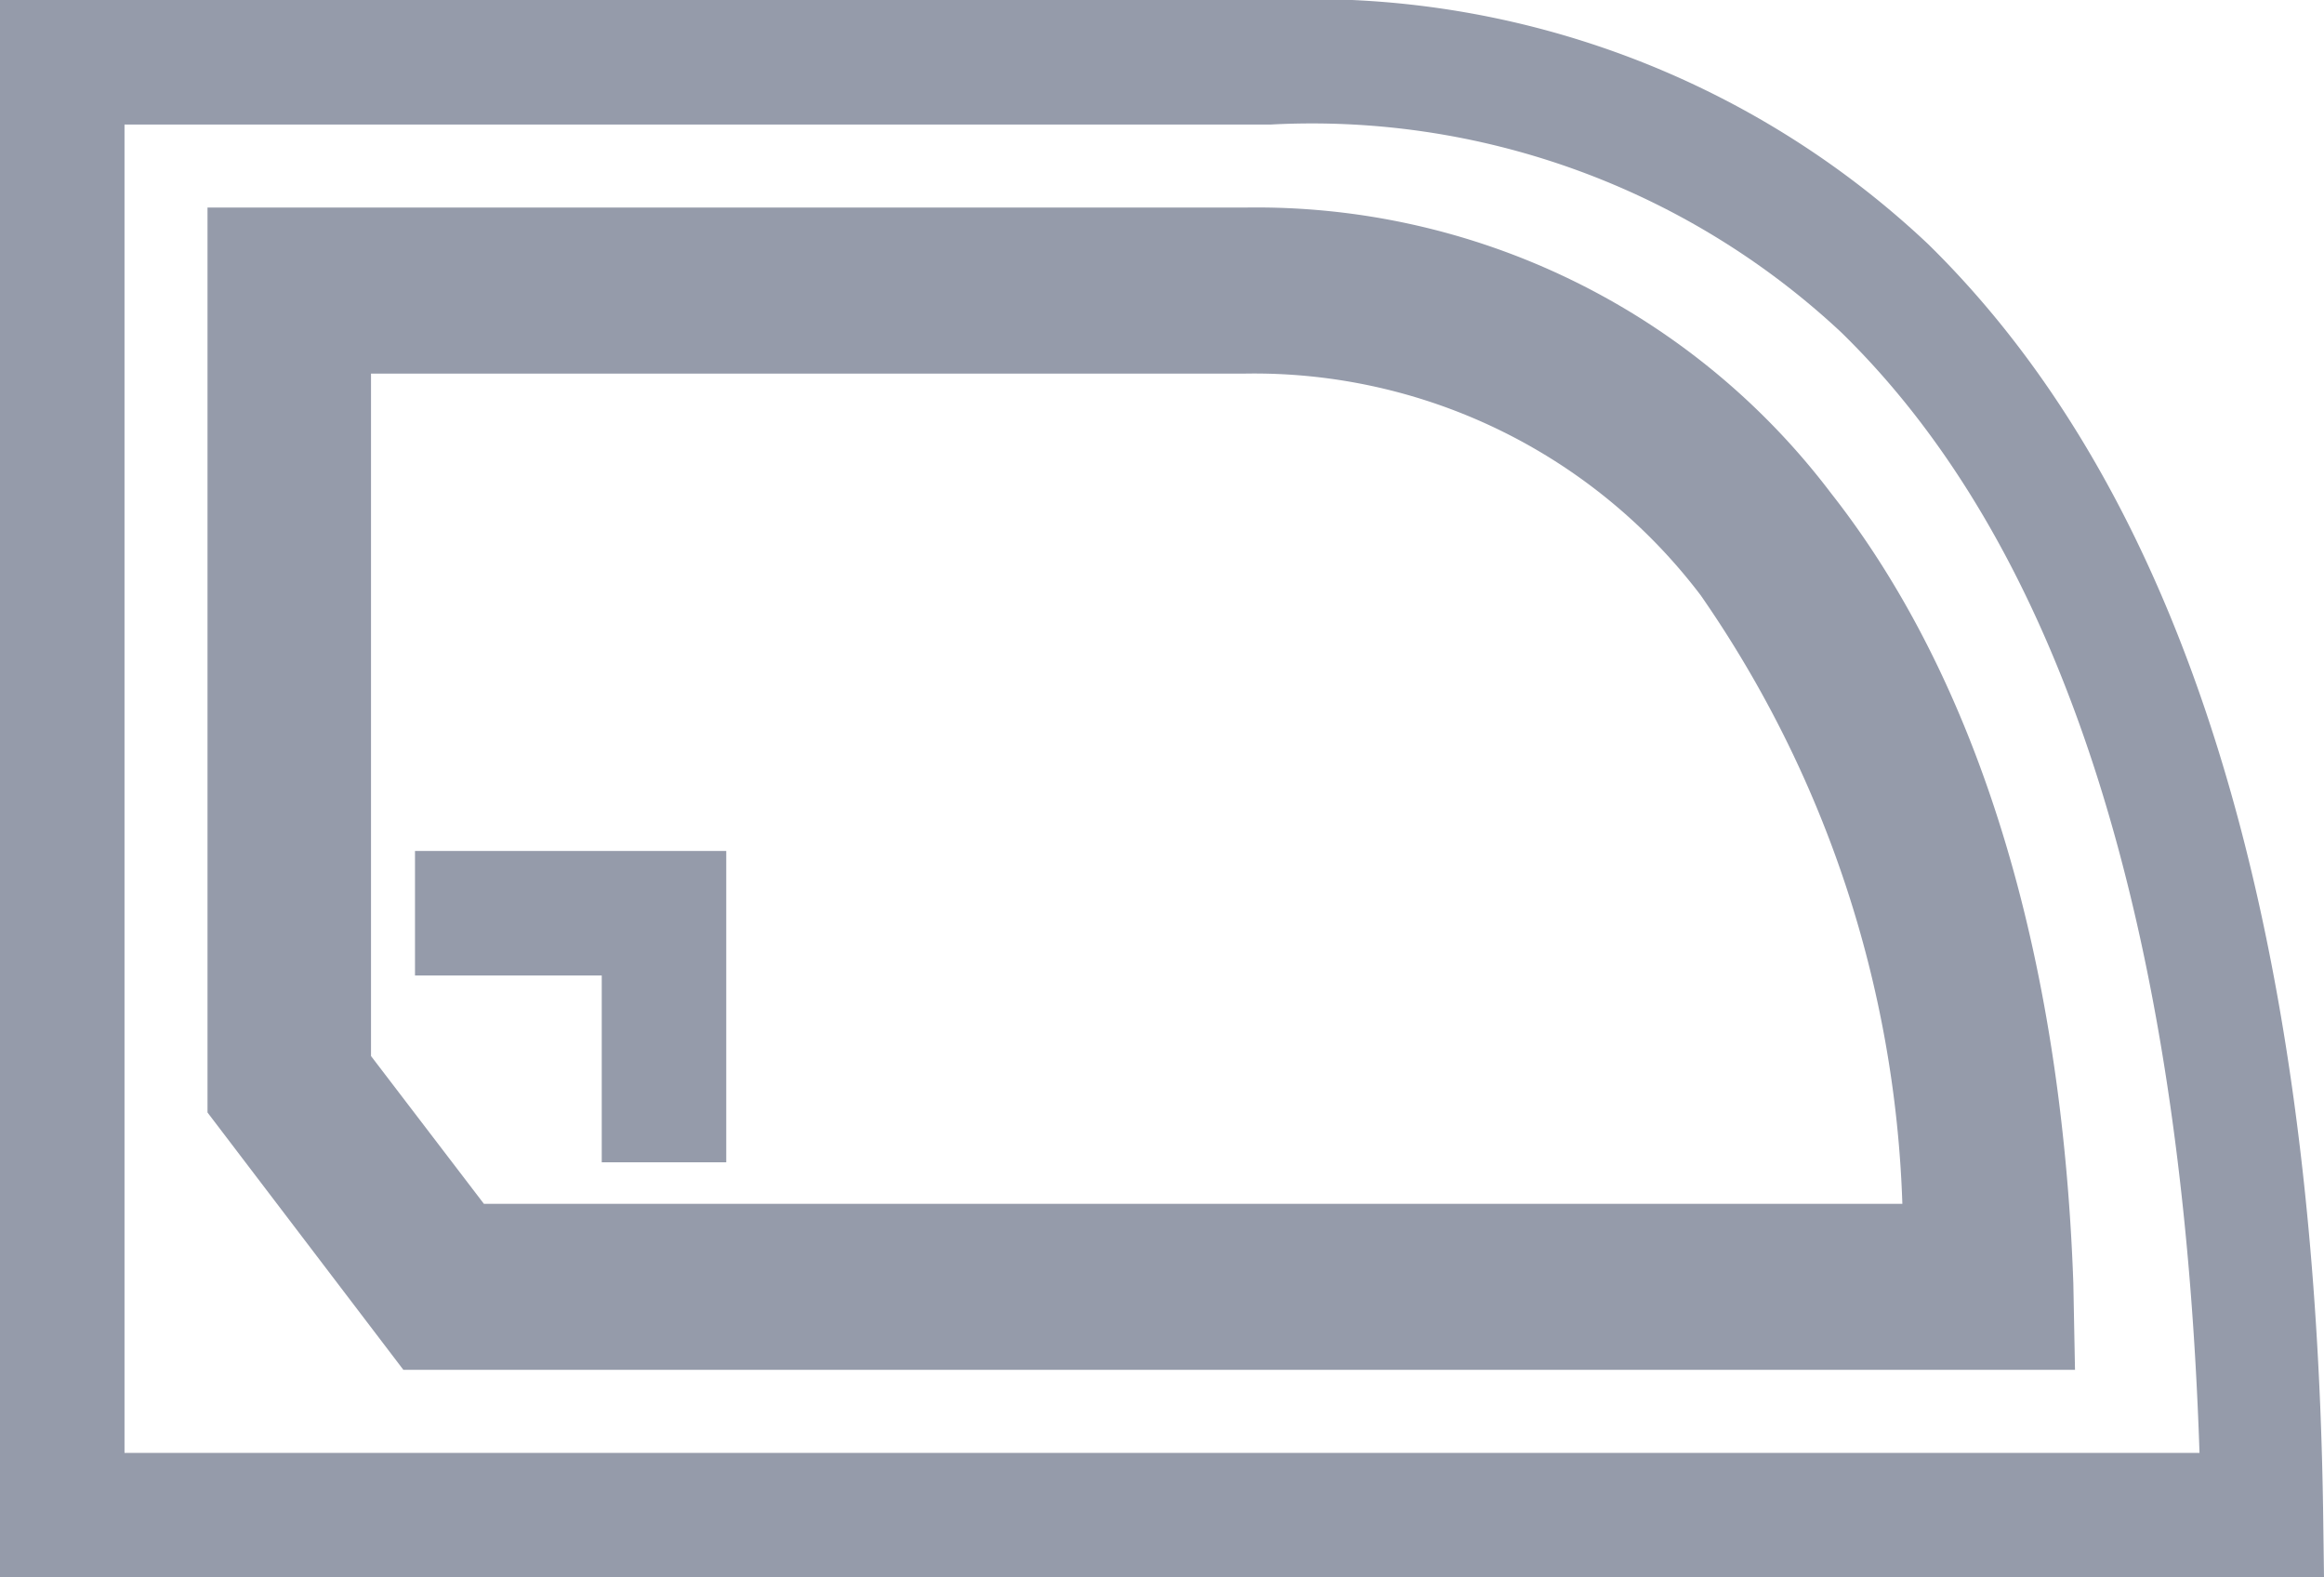 <svg xmlns="http://www.w3.org/2000/svg" viewBox="0 0 28 19"><defs><style>.cls-1{fill:#959baa;}</style></defs><title>tinting</title><g id="Слой_2" data-name="Слой 2"><g id="Слой_1-2" data-name="Слой 1"><path class="cls-1" d="M28,19H0V0H15.31a10.83,10.83,0,0,1,7.92,2.94c3.06,3,4.66,8.1,4.76,15.3ZM1.5,17.5h25C26.29,11.12,24.84,6.59,22.18,4A9.34,9.34,0,0,0,15.31,1.5H1.5Z"/><path class="cls-1" d="M25,16.5H4.86L2.5,13.4l0-10.9H15a8.68,8.68,0,0,1,7.06,3.44h0c1.77,2.25,2.78,5.54,2.92,9.52Zm-19.17-2H22.92a13.62,13.62,0,0,0-2.43-7.33h0A6.75,6.75,0,0,0,15,4.5H4.47l0,8.22Z"/><polygon class="cls-1" points="8.75 14 7.25 14 7.25 11.75 5 11.75 5 10.25 8.75 10.25 8.75 14"/></g></g></svg>